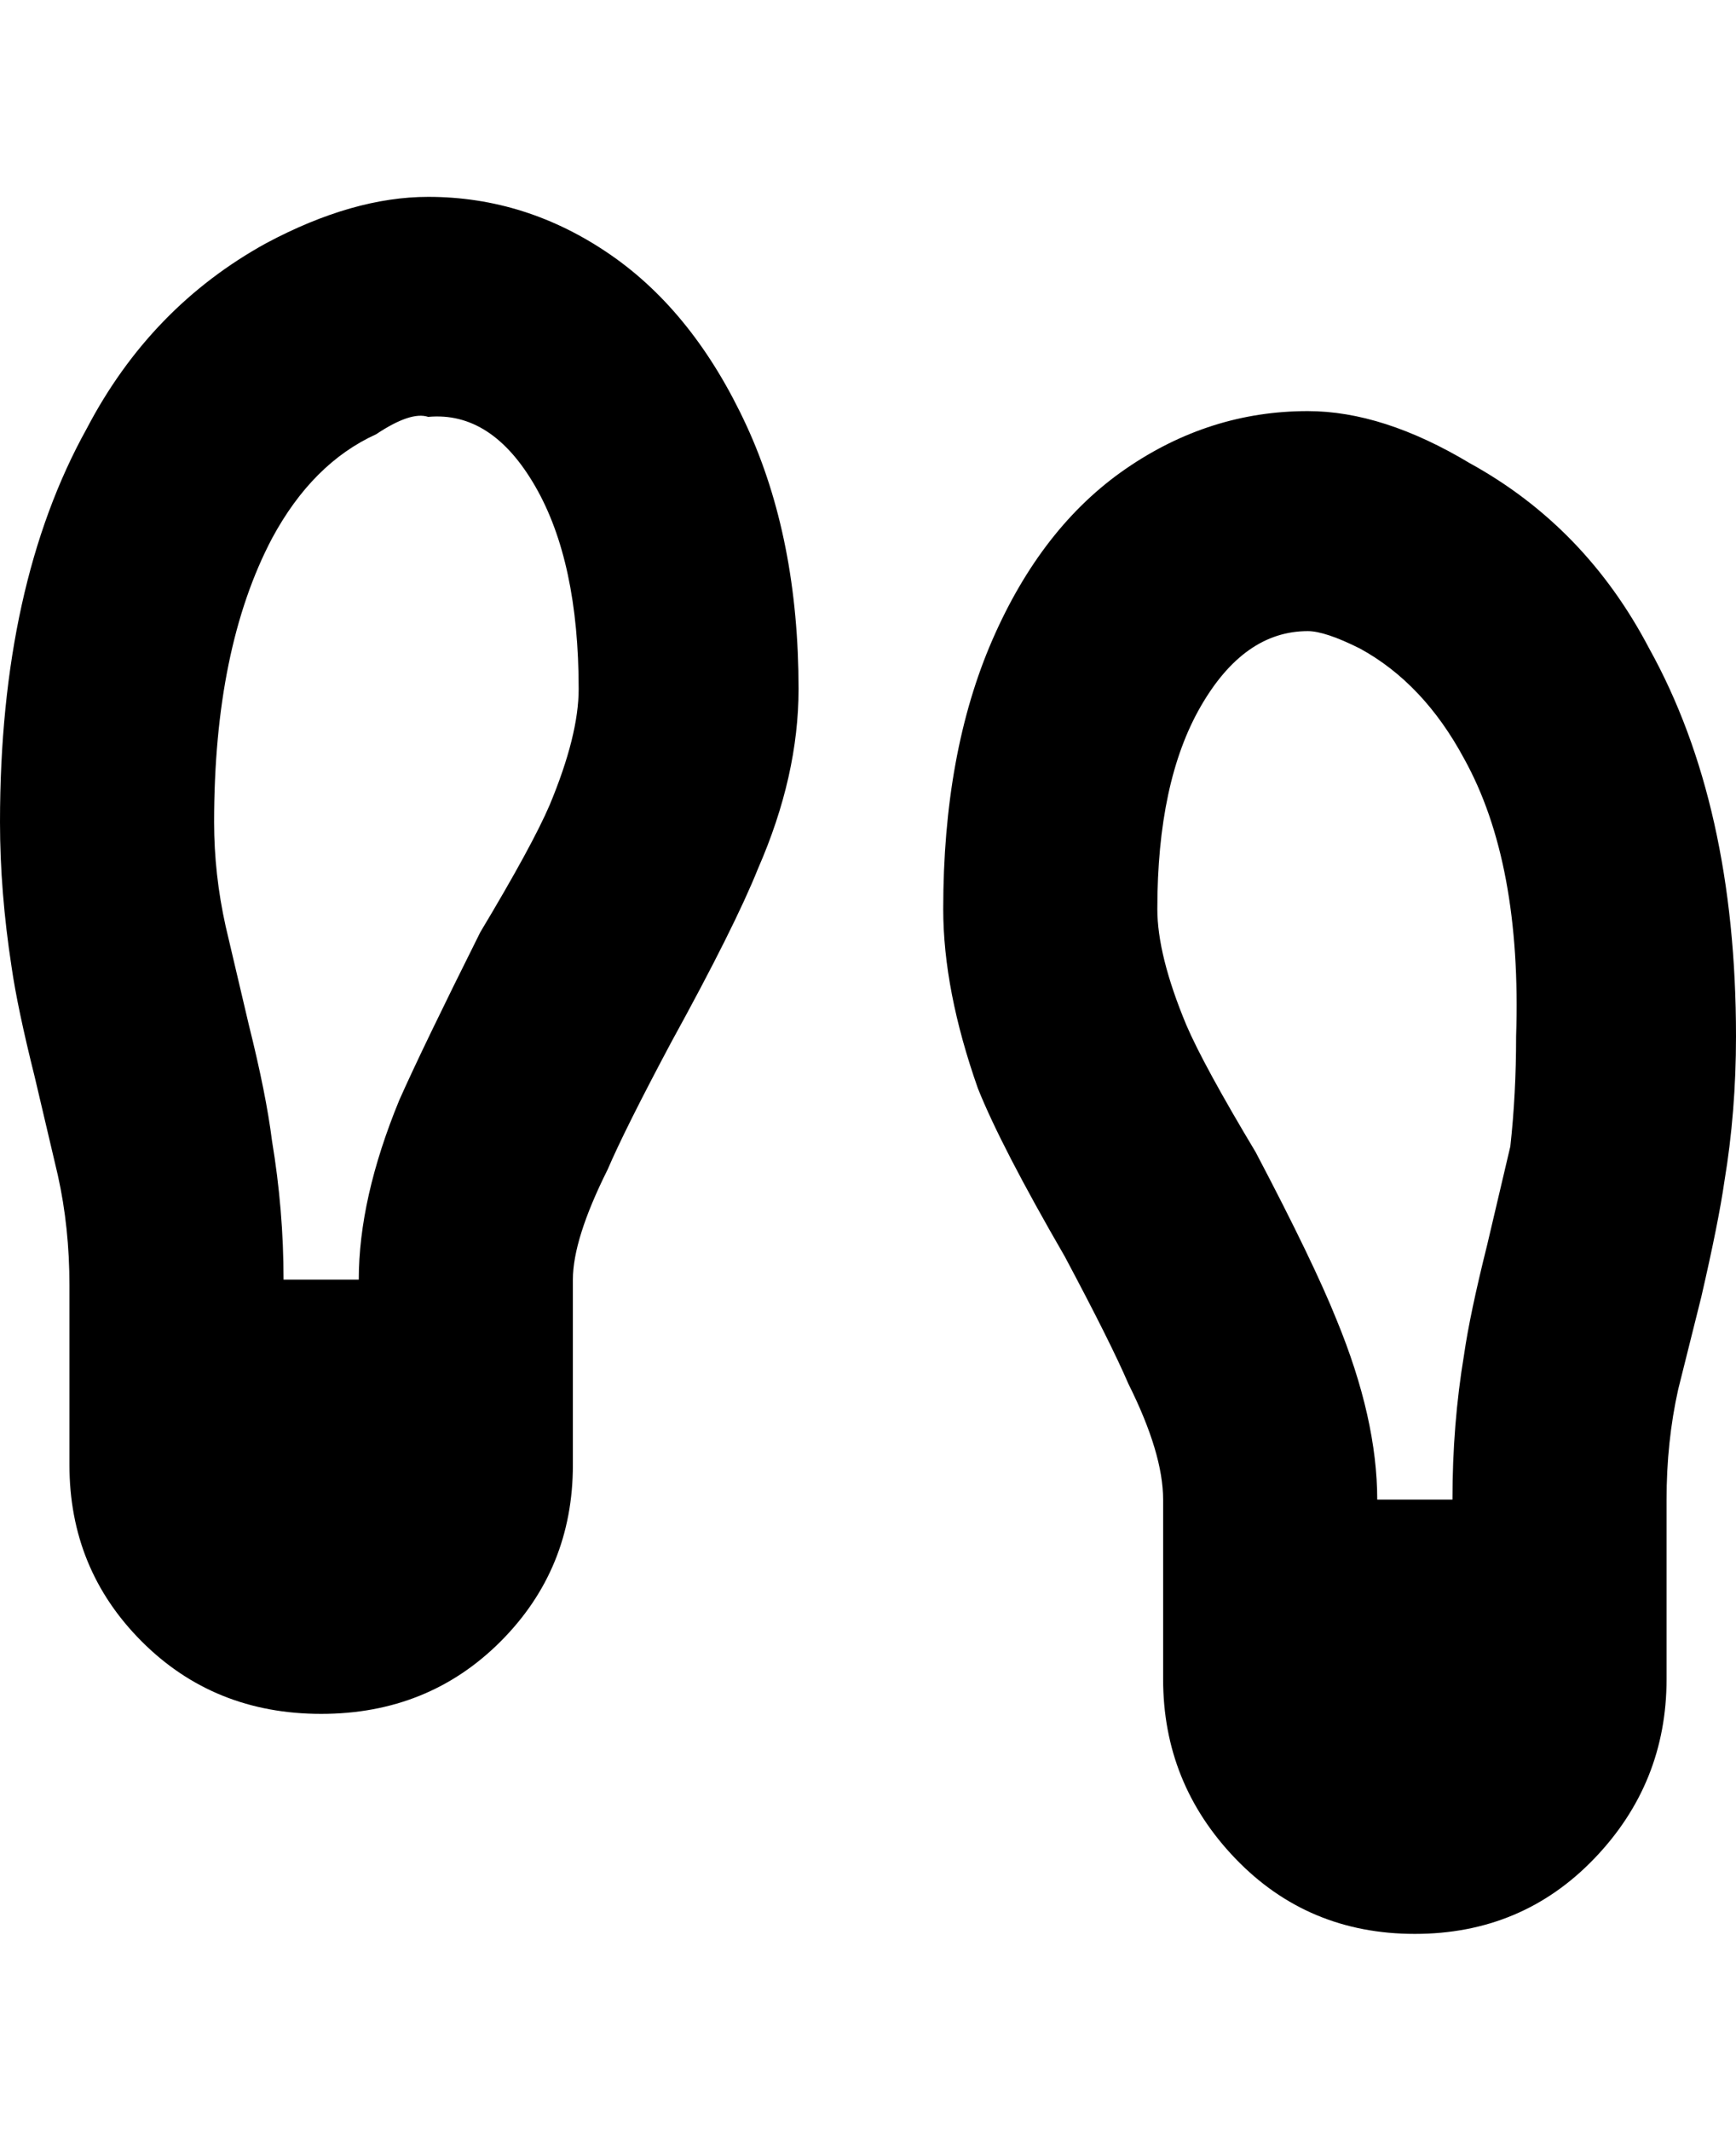 <svg viewBox="0 0 300 368" xmlns="http://www.w3.org/2000/svg"><path d="M226 71q-17 0-31.5 10t-23 29.5Q163 130 163 157q0 14 6 31 4 10 15 29 8 15 11 22 6 12 6 20v31q0 18 12.5 31t31 13q18.5 0 31-13t12.5-31v-31q0-10 2-19l4-16q3-13 4-20 2-12 2-25 0-40-15-67-11-21-31-32-15-9-28-9zm-26 86q0-22 7.5-35t18.5-13q3 0 9 3 11 6 18 19 10 18 9 48 0 10-1 19l-4 17q-3 12-4 19-2 12-2 25h-13q0-14-7-31-4-10-14-29-9-15-12-22-5-12-5-20zM74 34q-13 0-28 8-20 11-31 32-15 27-15 68 0 12 2 25 1 7 4 19l4 17q2 9 2 19v31q0 18 12.5 30.5t31 12.5q18.5 0 31-12.5T99 253v-32q0-7 6-19 3-7 11-22 11-20 15-30 7-16 7-31 0-26-9-45.5T105.5 44Q91 34 74 34zm9 127q-10 20-14 29-7 17-7 31H49q0-12-2-24-1-8-4-20l-4-17q-2-9-2-18 0-30 10-49 7-13 18-18 6-4 9-3 11-1 18.5 12t7.5 35q0 8-5 20-3 7-12 22z"/></svg>